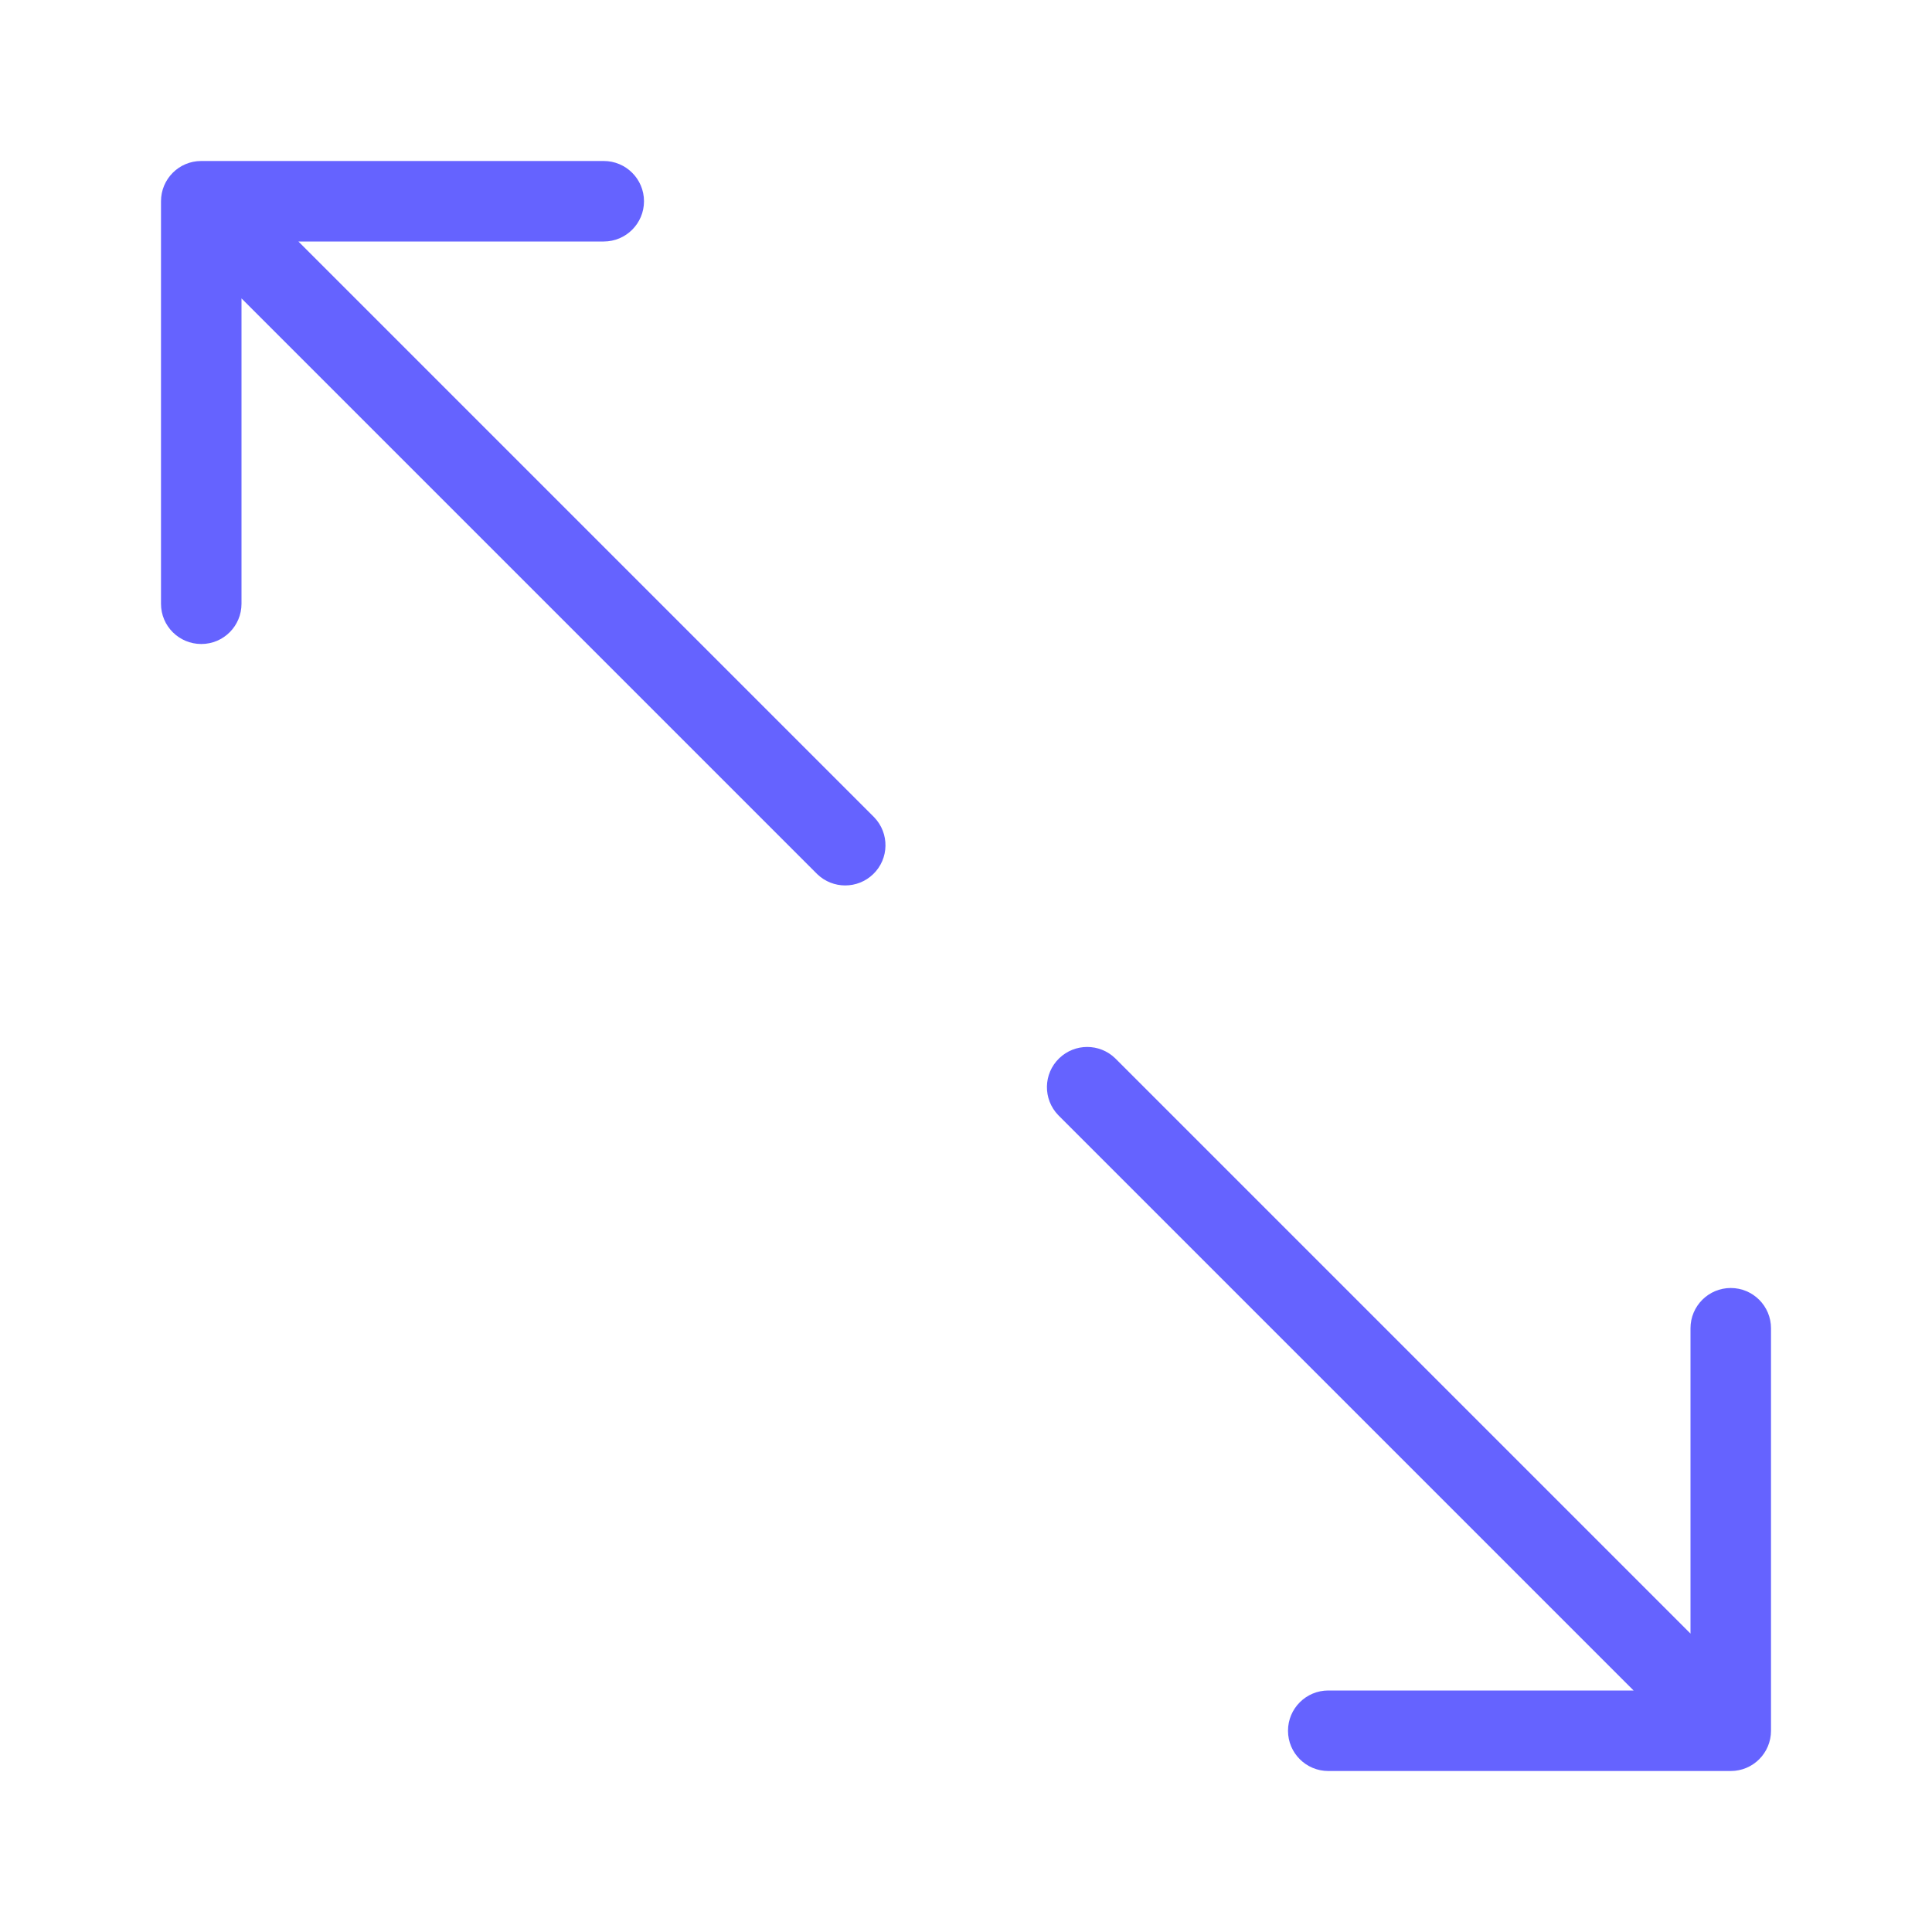 <svg xmlns="http://www.w3.org/2000/svg" enable-background="new 0 0 24 24" viewBox="0 0 24 24"><path fill="#6563ff" d="M3.707,3H7.5C7.776,3,8,2.776,8,2.5S7.776,2,7.5,2H2.499C2.223,2,2,2.224,2,2.5v5.001C2,7.777,2.224,8,2.5,8h0.001C2.777,8,3,7.776,3,7.5V3.707l7.152,7.152c0.194,0.187,0.501,0.187,0.695,0c0.199-0.192,0.204-0.508,0.012-0.707L3.707,3z M21.5,16c-0.276,0-0.5,0.224-0.5,0.5v3.793l-7.147-7.147c-0.194-0.187-0.501-0.187-0.695,0c-0.199,0.192-0.204,0.508-0.012,0.707L20.293,21H16.5c-0.276,0-0.5,0.224-0.5,0.5s0.224,0.5,0.5,0.5h5.001C21.777,22,22,21.776,22,21.5v-5C22,16.224,21.776,16,21.5,16z"/></svg>
